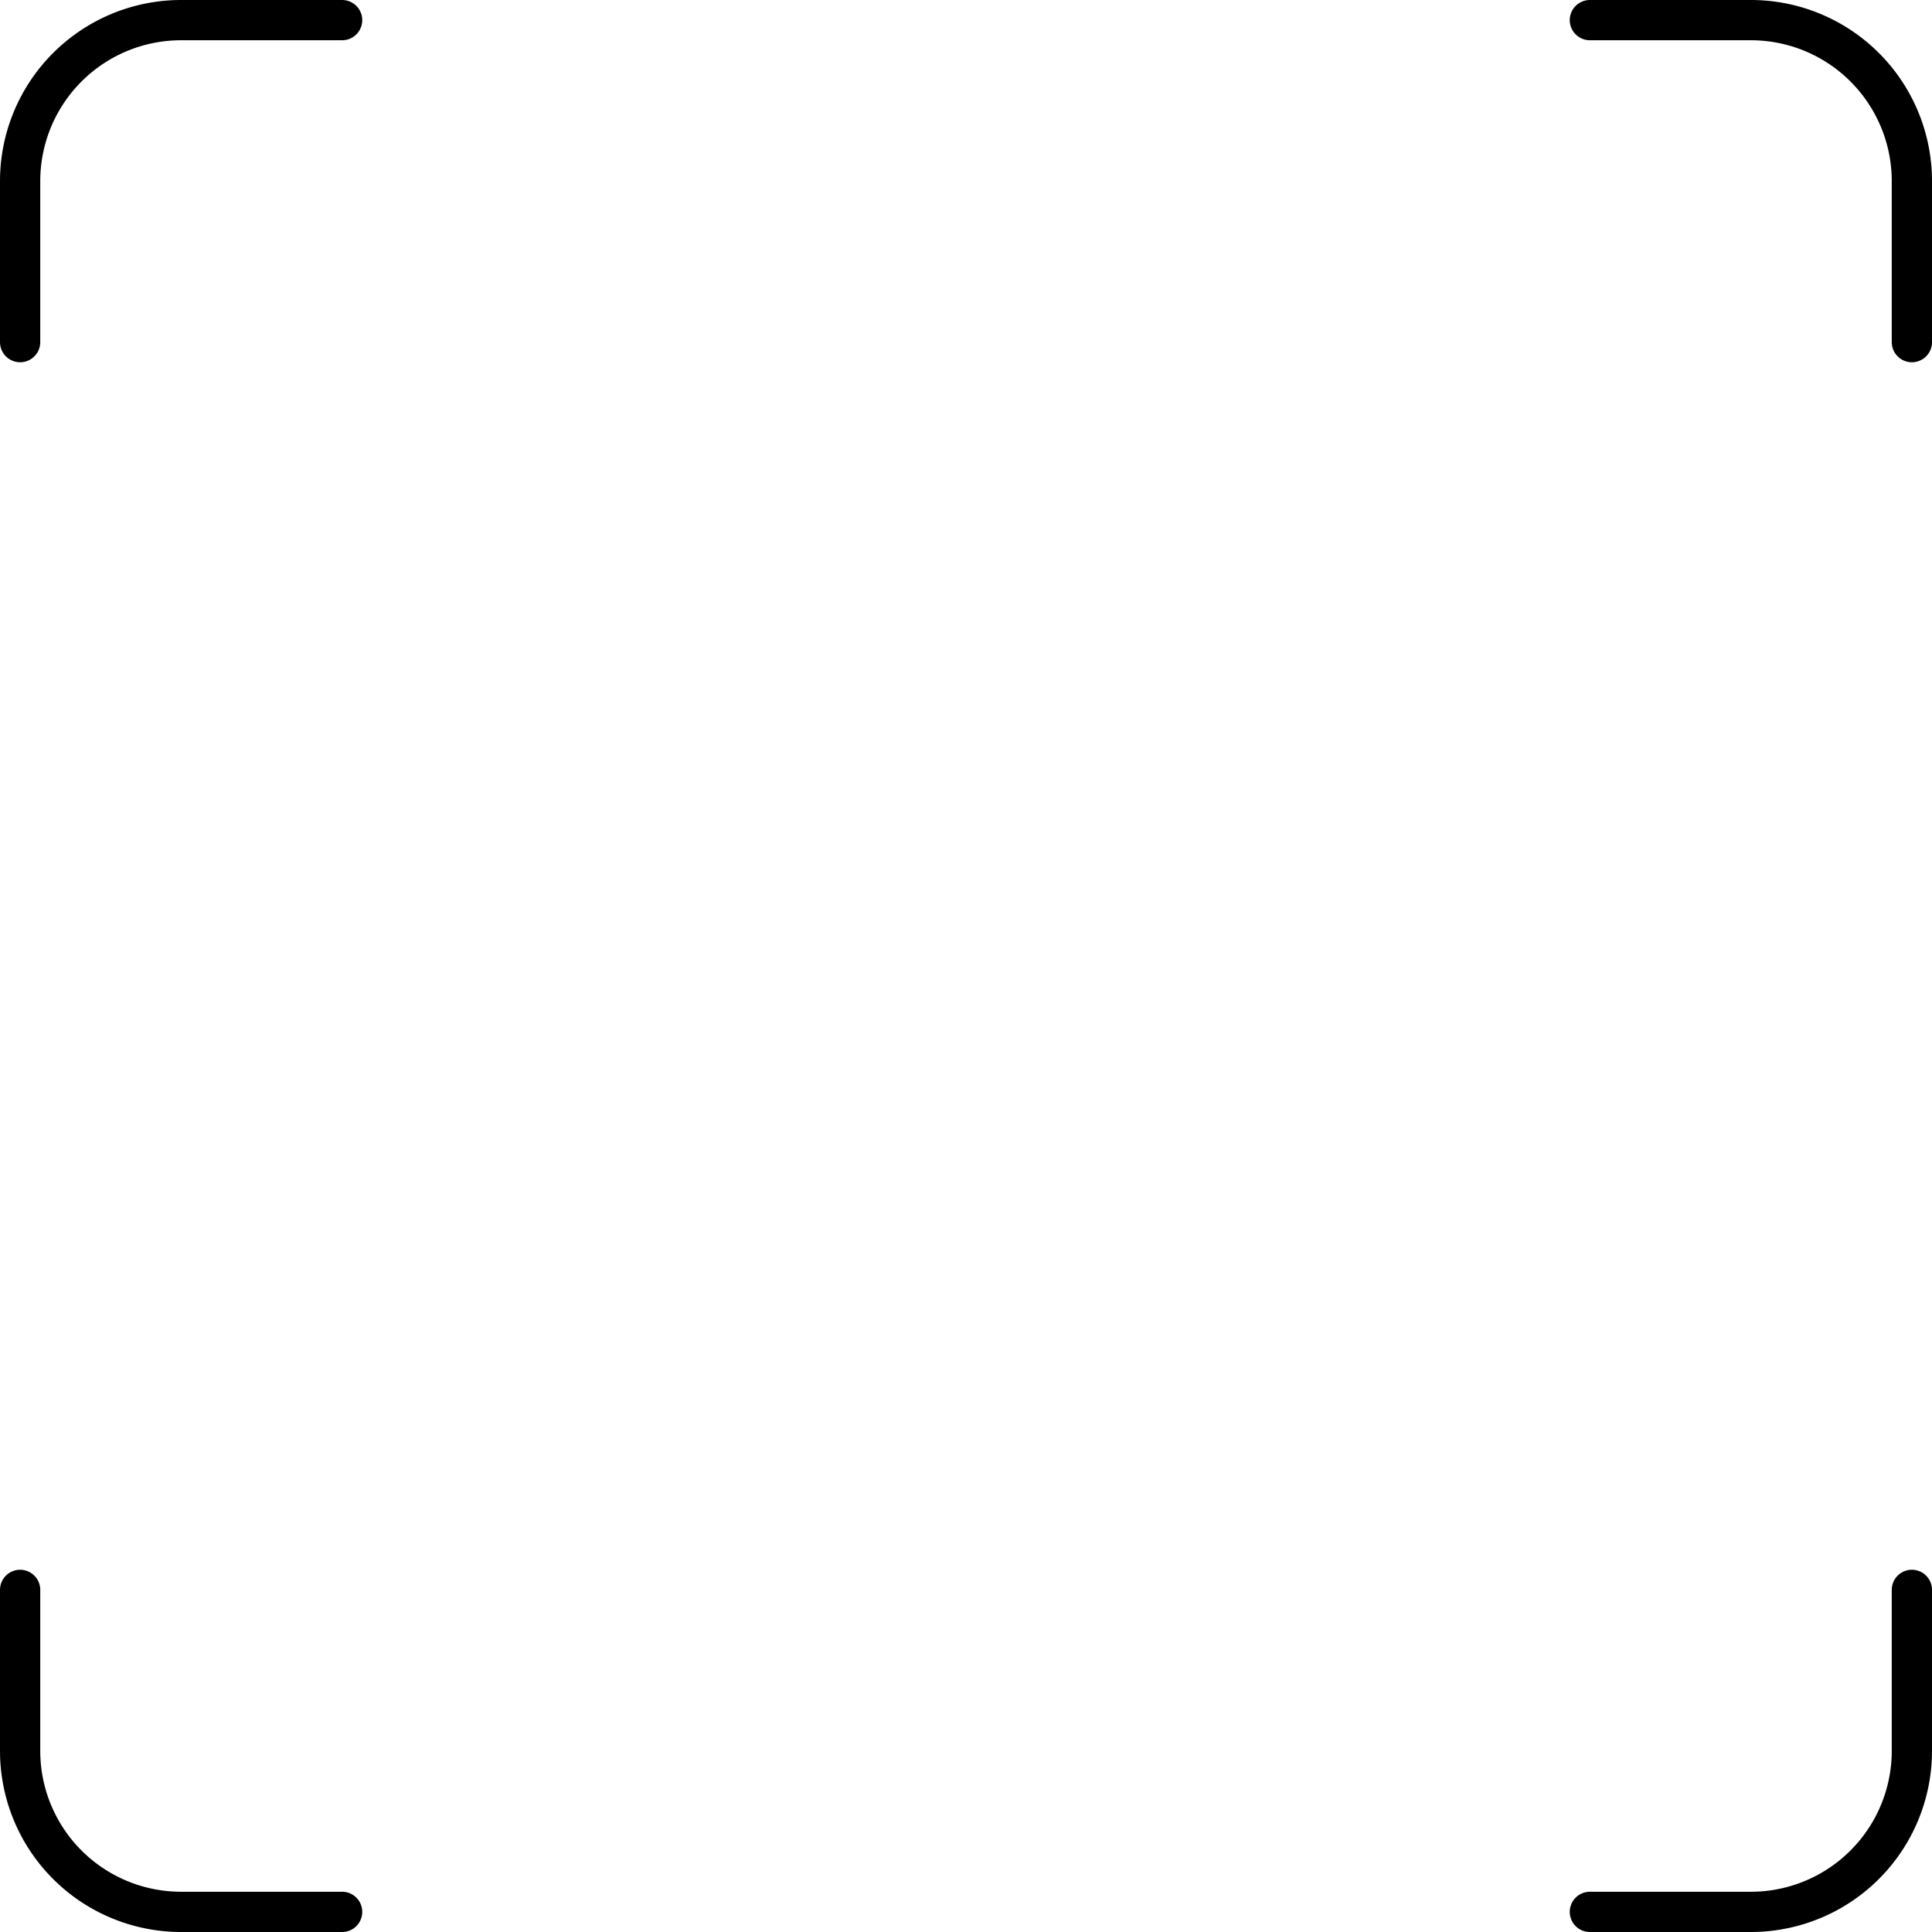 <svg
  xmlns="http://www.w3.org/2000/svg"
  viewBox="0 0 96 96"
  fill="none"
  aria-hidden="true"
  stroke="currentColor"
  stroke-width="2"
  stroke-linecap="round"
>
  <path d="M1 17V9a8 8 0 0 1 8-8h8M95 17V9a8 8 0 0 0-8-8h-8M1 79v8a8 8 0 0 0 8 8h8M95 79v8a8 8 0 0 1-8 8h-8" />
</svg>
